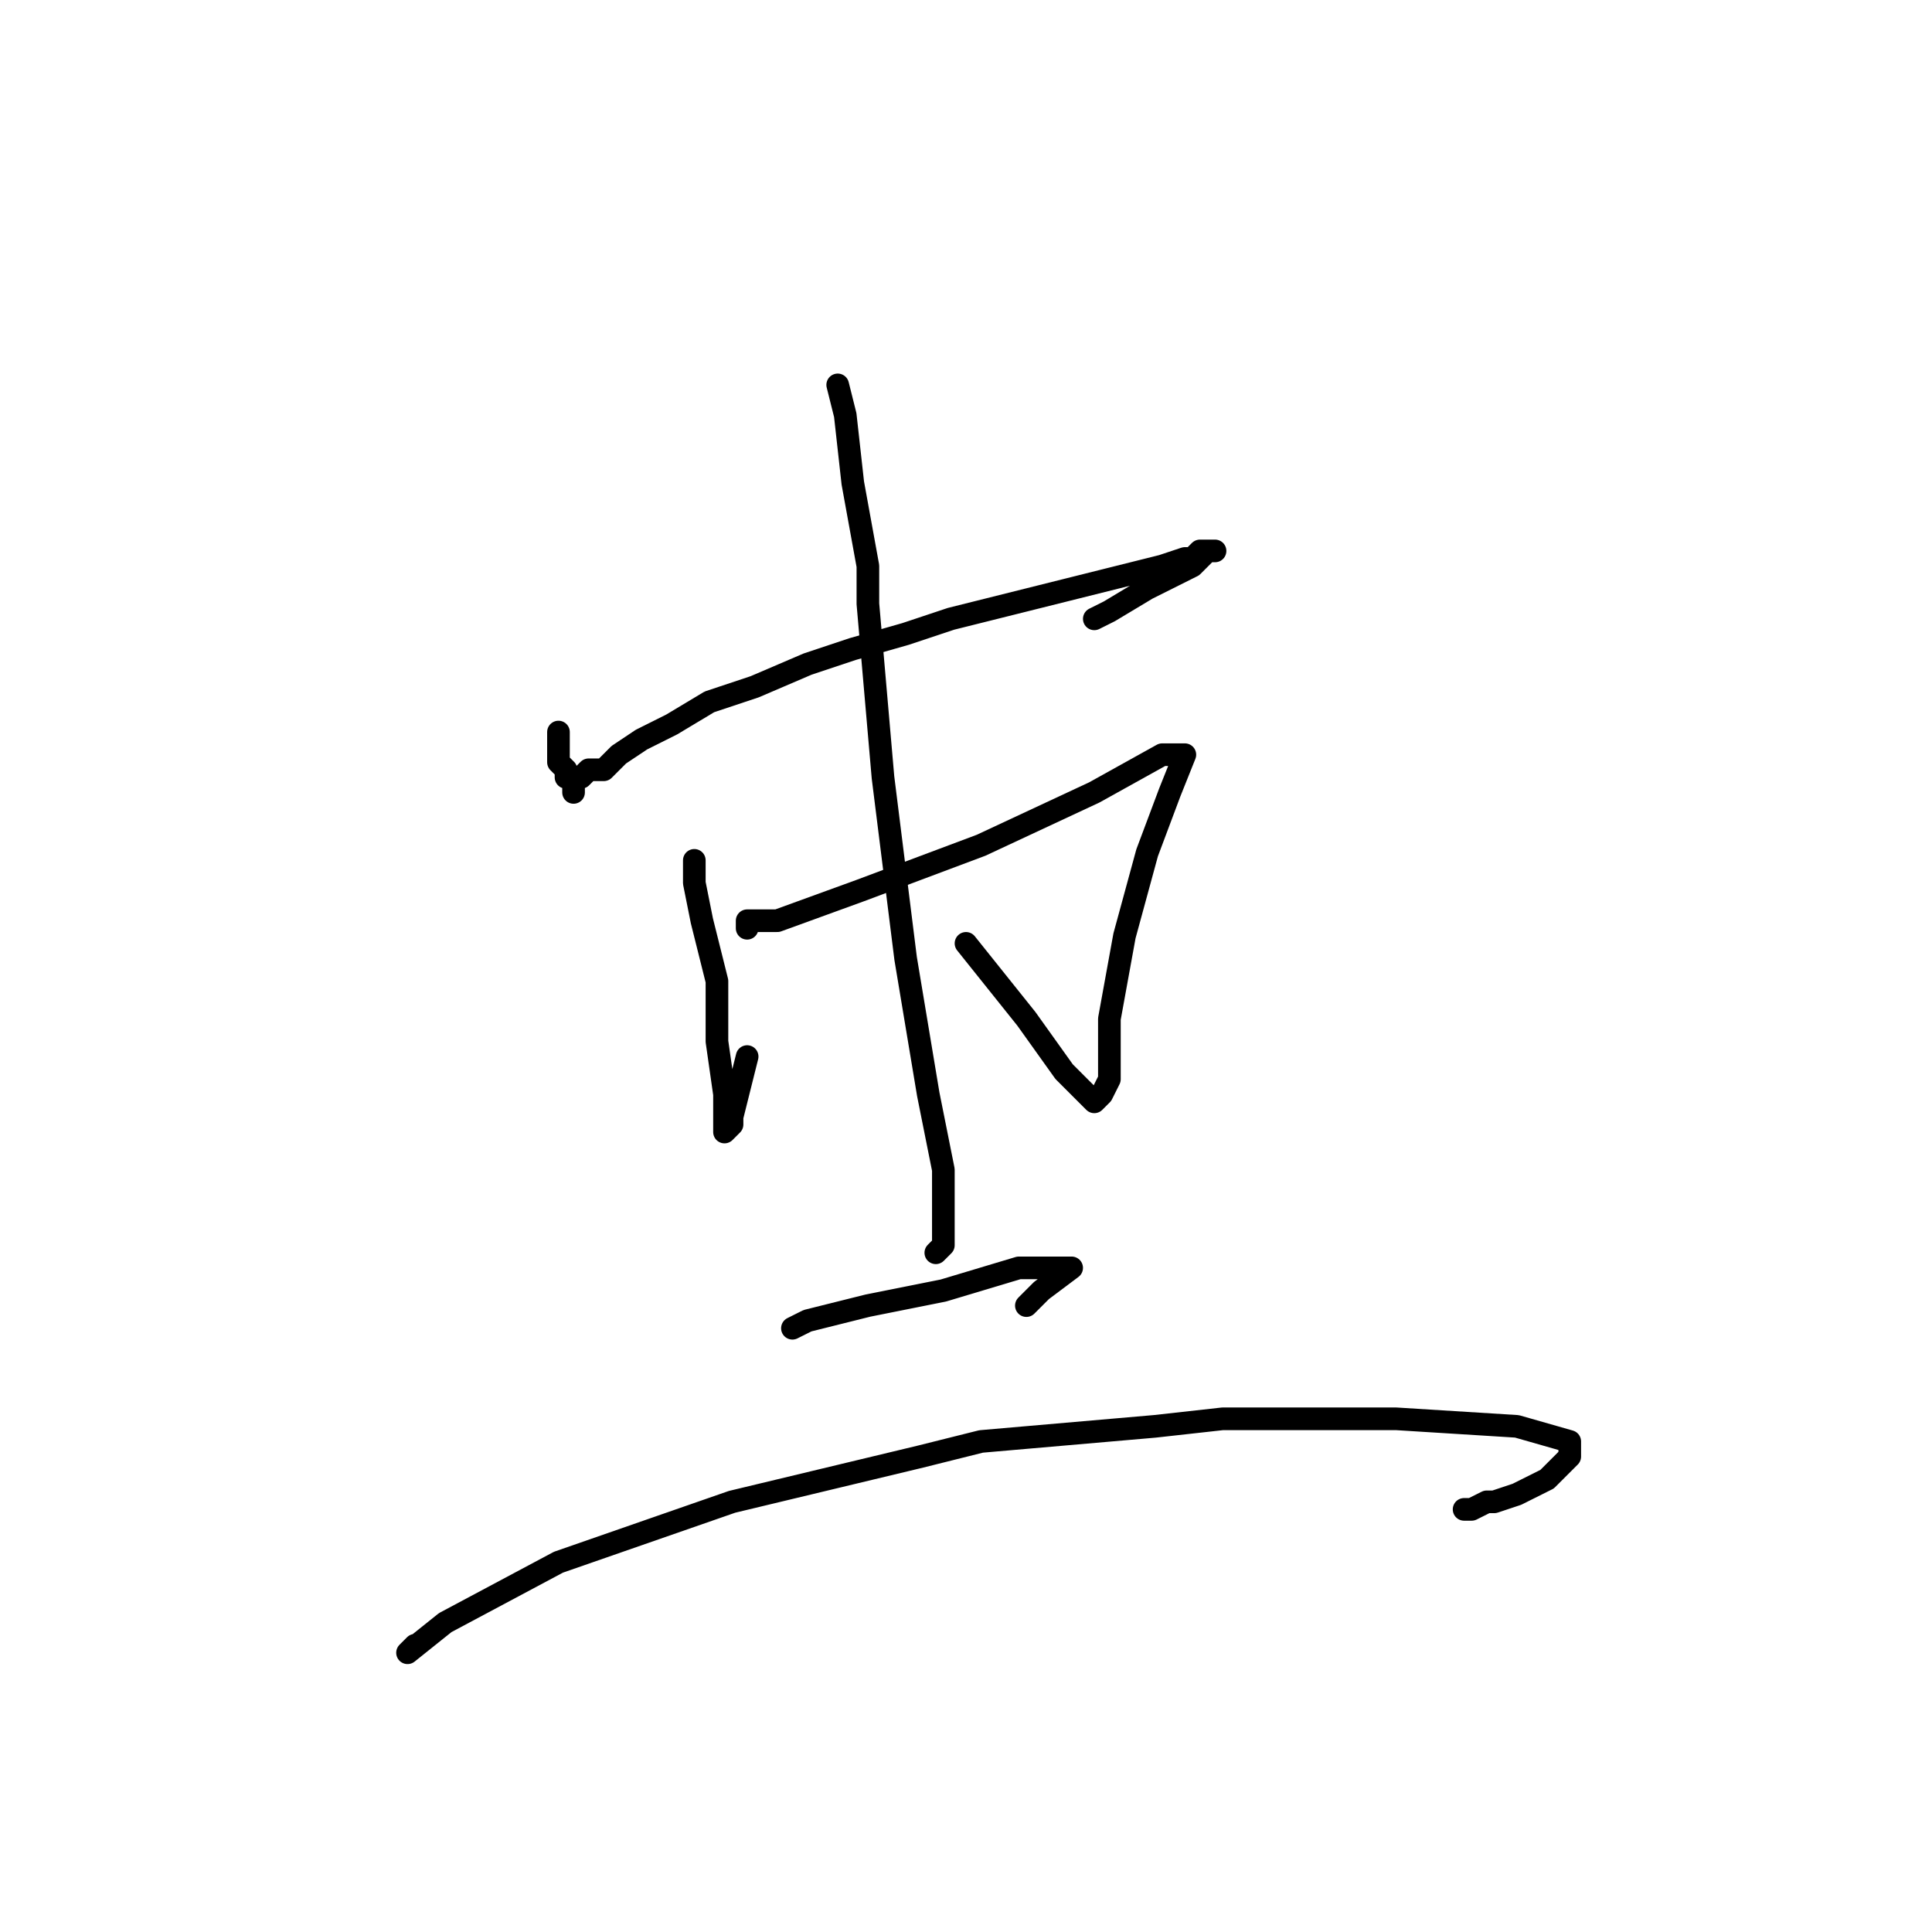 <?xml version="1.0" standalone="no"?>
    <svg width="256" height="256" xmlns="http://www.w3.org/2000/svg" version="1.1">
    <polyline stroke="black" stroke-width="3" stroke-linecap="round" fill="transparent" stroke-linejoin="round" points="74 97 74 98 74 99 74 100 74 101 75 102 75 103 76 103 76 104 76 105 76 103 77 103 78 102 80 102 82 100 85 98 89 96 94 93 100 91 107 88 113 86 120 84 126 82 138 79 154 75 157 74 158 74 159 73 160 73 161 73 160 73 158 75 152 78 147 81 145 82 145 82 " />
        <polyline stroke="black" stroke-width="3" stroke-linecap="round" fill="transparent" stroke-linejoin="round" points="92 114 92 117 93 122 95 130 95 138 96 145 96 149 96 150 97 149 97 148 99 140 99 140 " />
        <polyline stroke="black" stroke-width="3" stroke-linecap="round" fill="transparent" stroke-linejoin="round" points="99 123 99 122 103 122 114 118 130 112 145 105 154 100 157 100 155 105 152 113 149 124 147 135 147 143 146 145 145 146 144 145 141 142 136 135 128 125 128 125 " />
        <polyline stroke="black" stroke-width="3" stroke-linecap="round" fill="transparent" stroke-linejoin="round" points="111 51 112 55 113 64 115 75 115 80 117 103 120 127 123 145 125 155 125 161 125 164 125 165 124 166 124 166 " />
        <polyline stroke="black" stroke-width="3" stroke-linecap="round" fill="transparent" stroke-linejoin="round" points="105 176 107 175 115 173 125 171 135 168 142 168 138 171 136 173 136 173 " />
        <polyline stroke="black" stroke-width="3" stroke-linecap="round" fill="transparent" stroke-linejoin="round" points="55 218 54 219 59 215 74 207 97 199 122 193 130 191 153 189 162 188 180 188 185 188 201 189 208 191 208 193 205 196 201 198 198 199 197 199 195 200 194 200 194 200 " />
        </svg>
